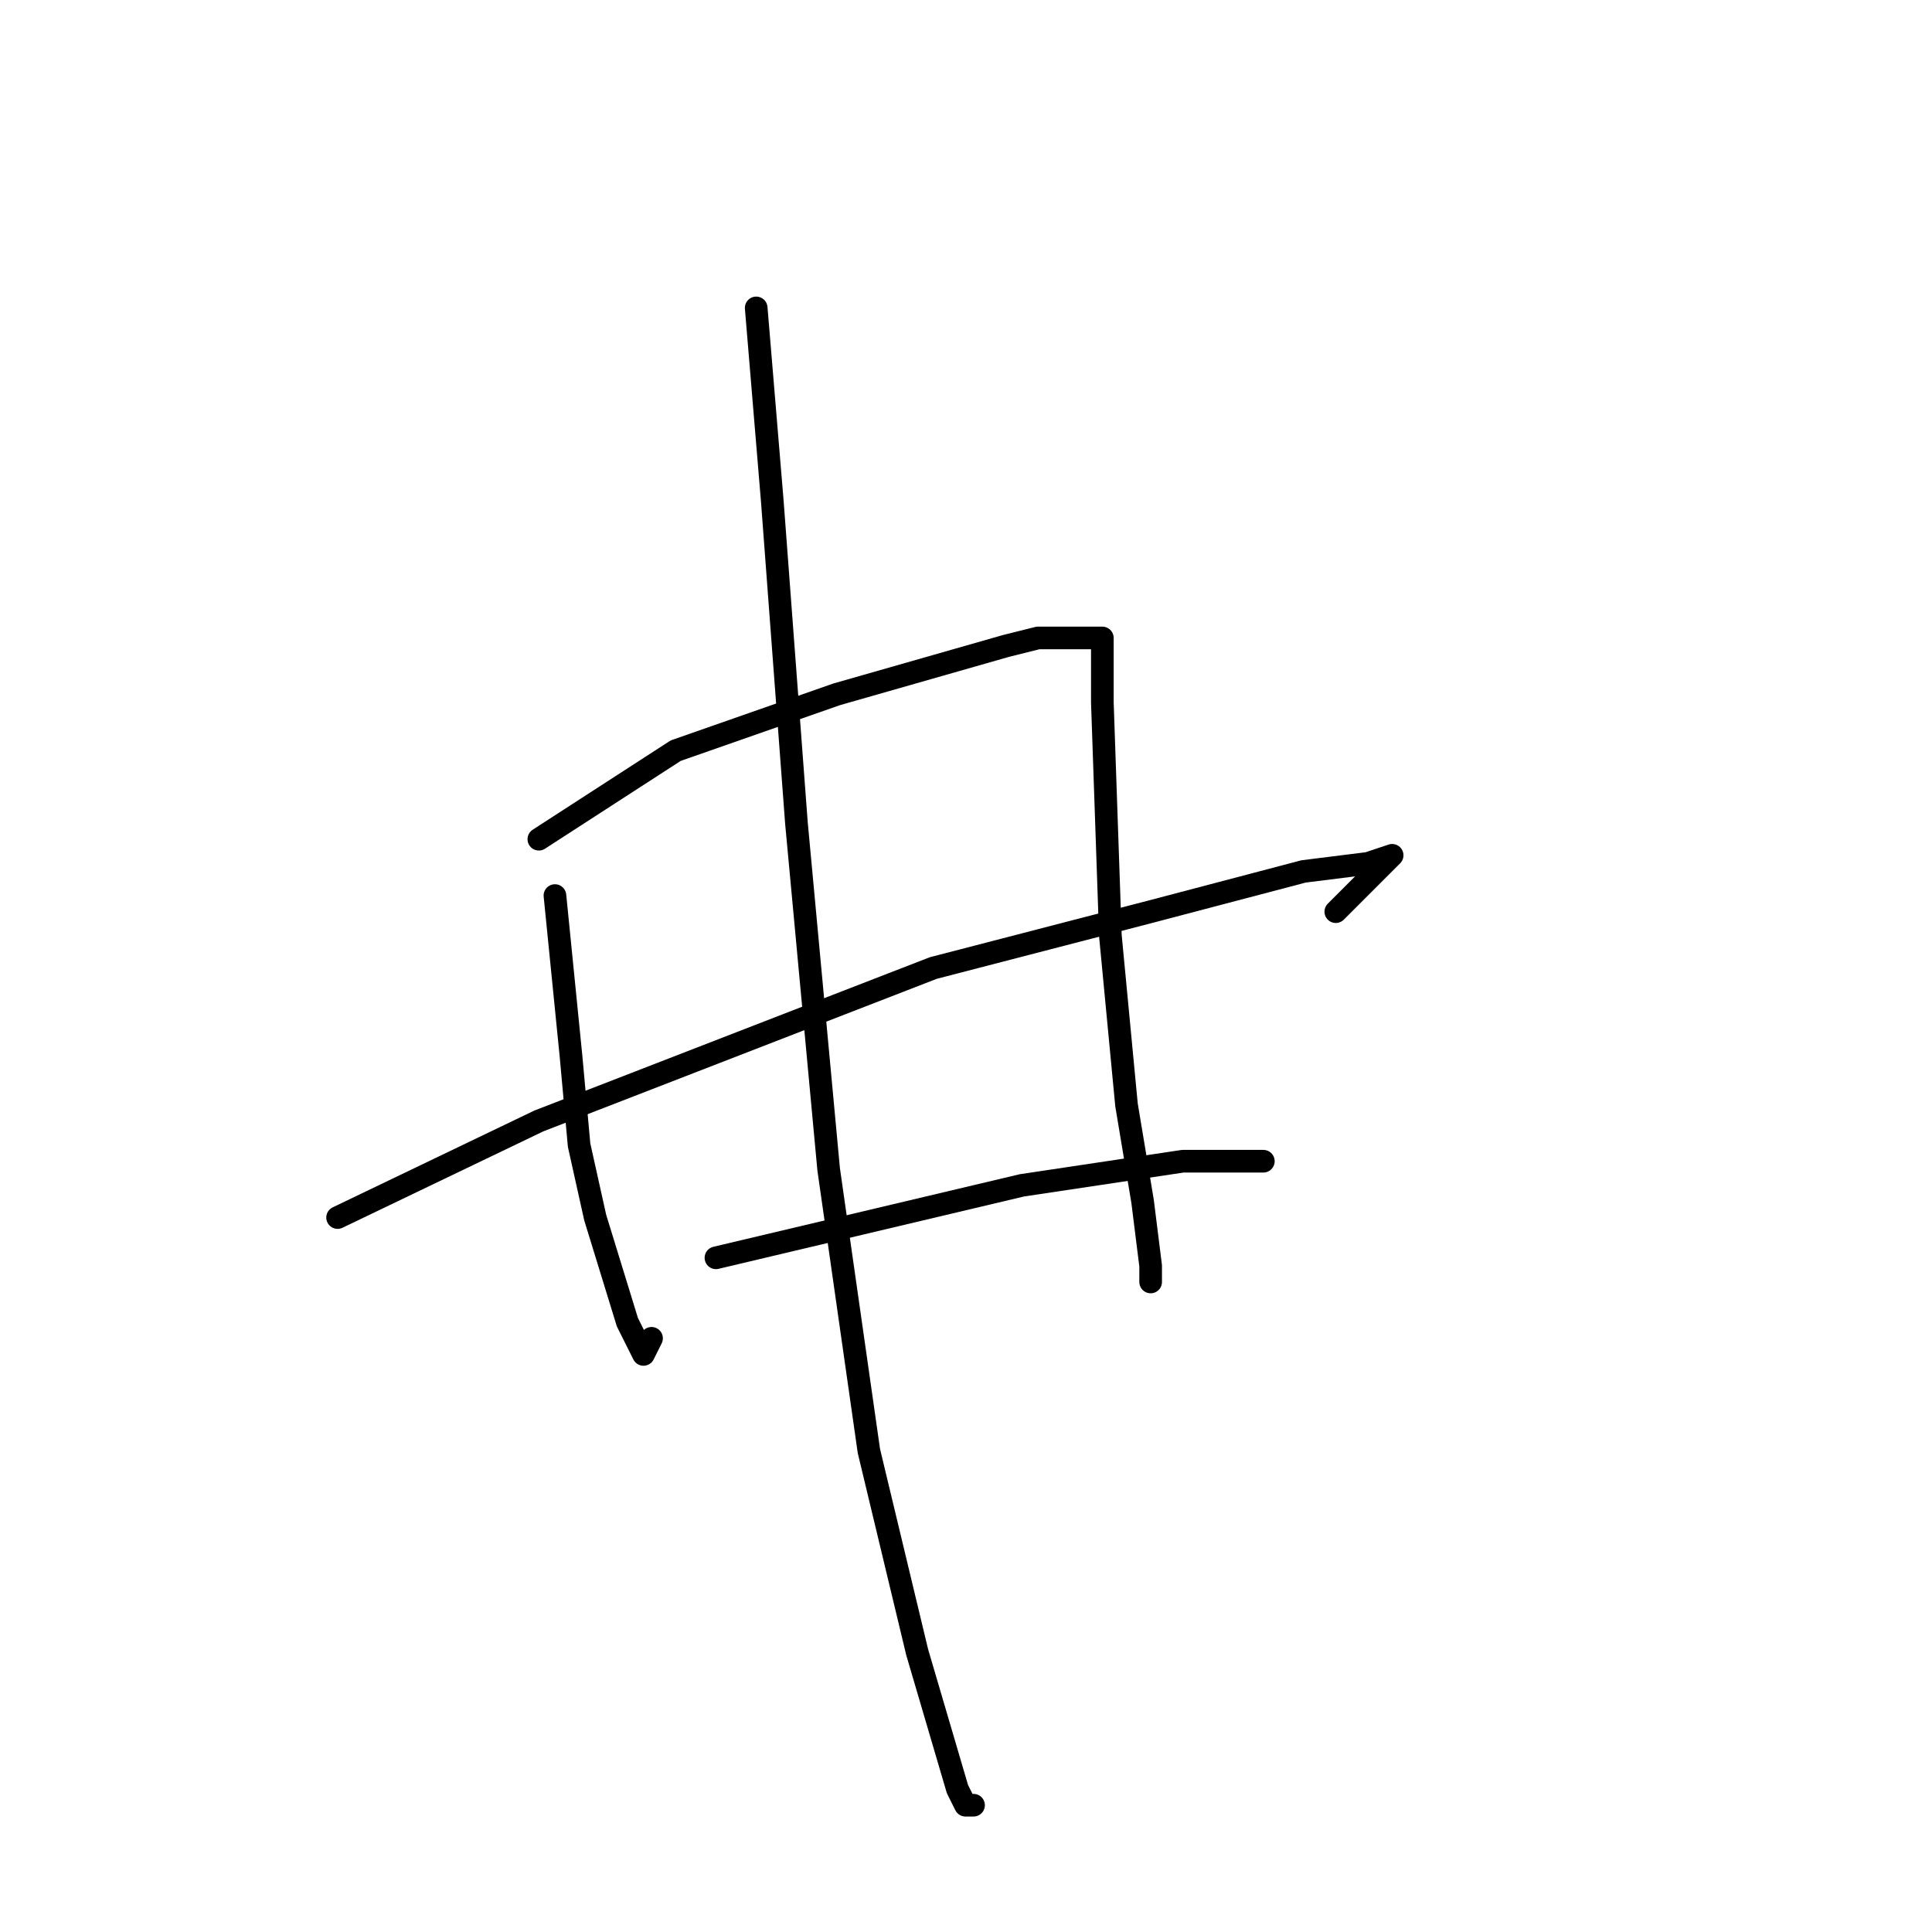 <?xml version="1.0" standalone="no"?>
    <svg width="256" height="256" xmlns="http://www.w3.org/2000/svg" version="1.1">
    <polyline stroke="black" stroke-width="3" stroke-linecap="round" fill="transparent" stroke-linejoin="round" points="73.533 118.667 75.667 140 76.733 151.733 78.867 161.333 83.133 175.2 85.267 179.467 86.333 177.333 86.333 177.333 " />
        <polyline stroke="black" stroke-width="3" stroke-linecap="round" fill="transparent" stroke-linejoin="round" points="71.4 111.2 89.533 99.467 110.867 92 133.267 85.6 137.533 84.533 143.933 84.533 146.067 84.533 146.067 85.6 146.067 93.067 147.133 124 149.267 146.4 151.4 159.2 152.467 167.733 152.467 169.867 152.467 169.867 " />
        <polyline stroke="black" stroke-width="3" stroke-linecap="round" fill="transparent" stroke-linejoin="round" points="100.2 40.8 102.333 66.4 105.533 109.067 109.8 154.933 115.133 192.267 121.533 218.933 126.867 237.067 127.933 239.2 129 239.2 129 239.2 " />
        <polyline stroke="black" stroke-width="3" stroke-linecap="round" fill="transparent" stroke-linejoin="round" points="44.733 161.333 71.4 148.533 123.667 128.267 152.467 120.8 172.733 115.467 181.267 114.4 184.467 113.333 182.333 115.467 177 120.8 177 120.8 " />
        <polyline stroke="black" stroke-width="3" stroke-linecap="round" fill="transparent" stroke-linejoin="round" points="94.867 166.667 135.4 157.067 156.733 153.867 167.4 153.867 167.4 153.867 " />
        </svg>